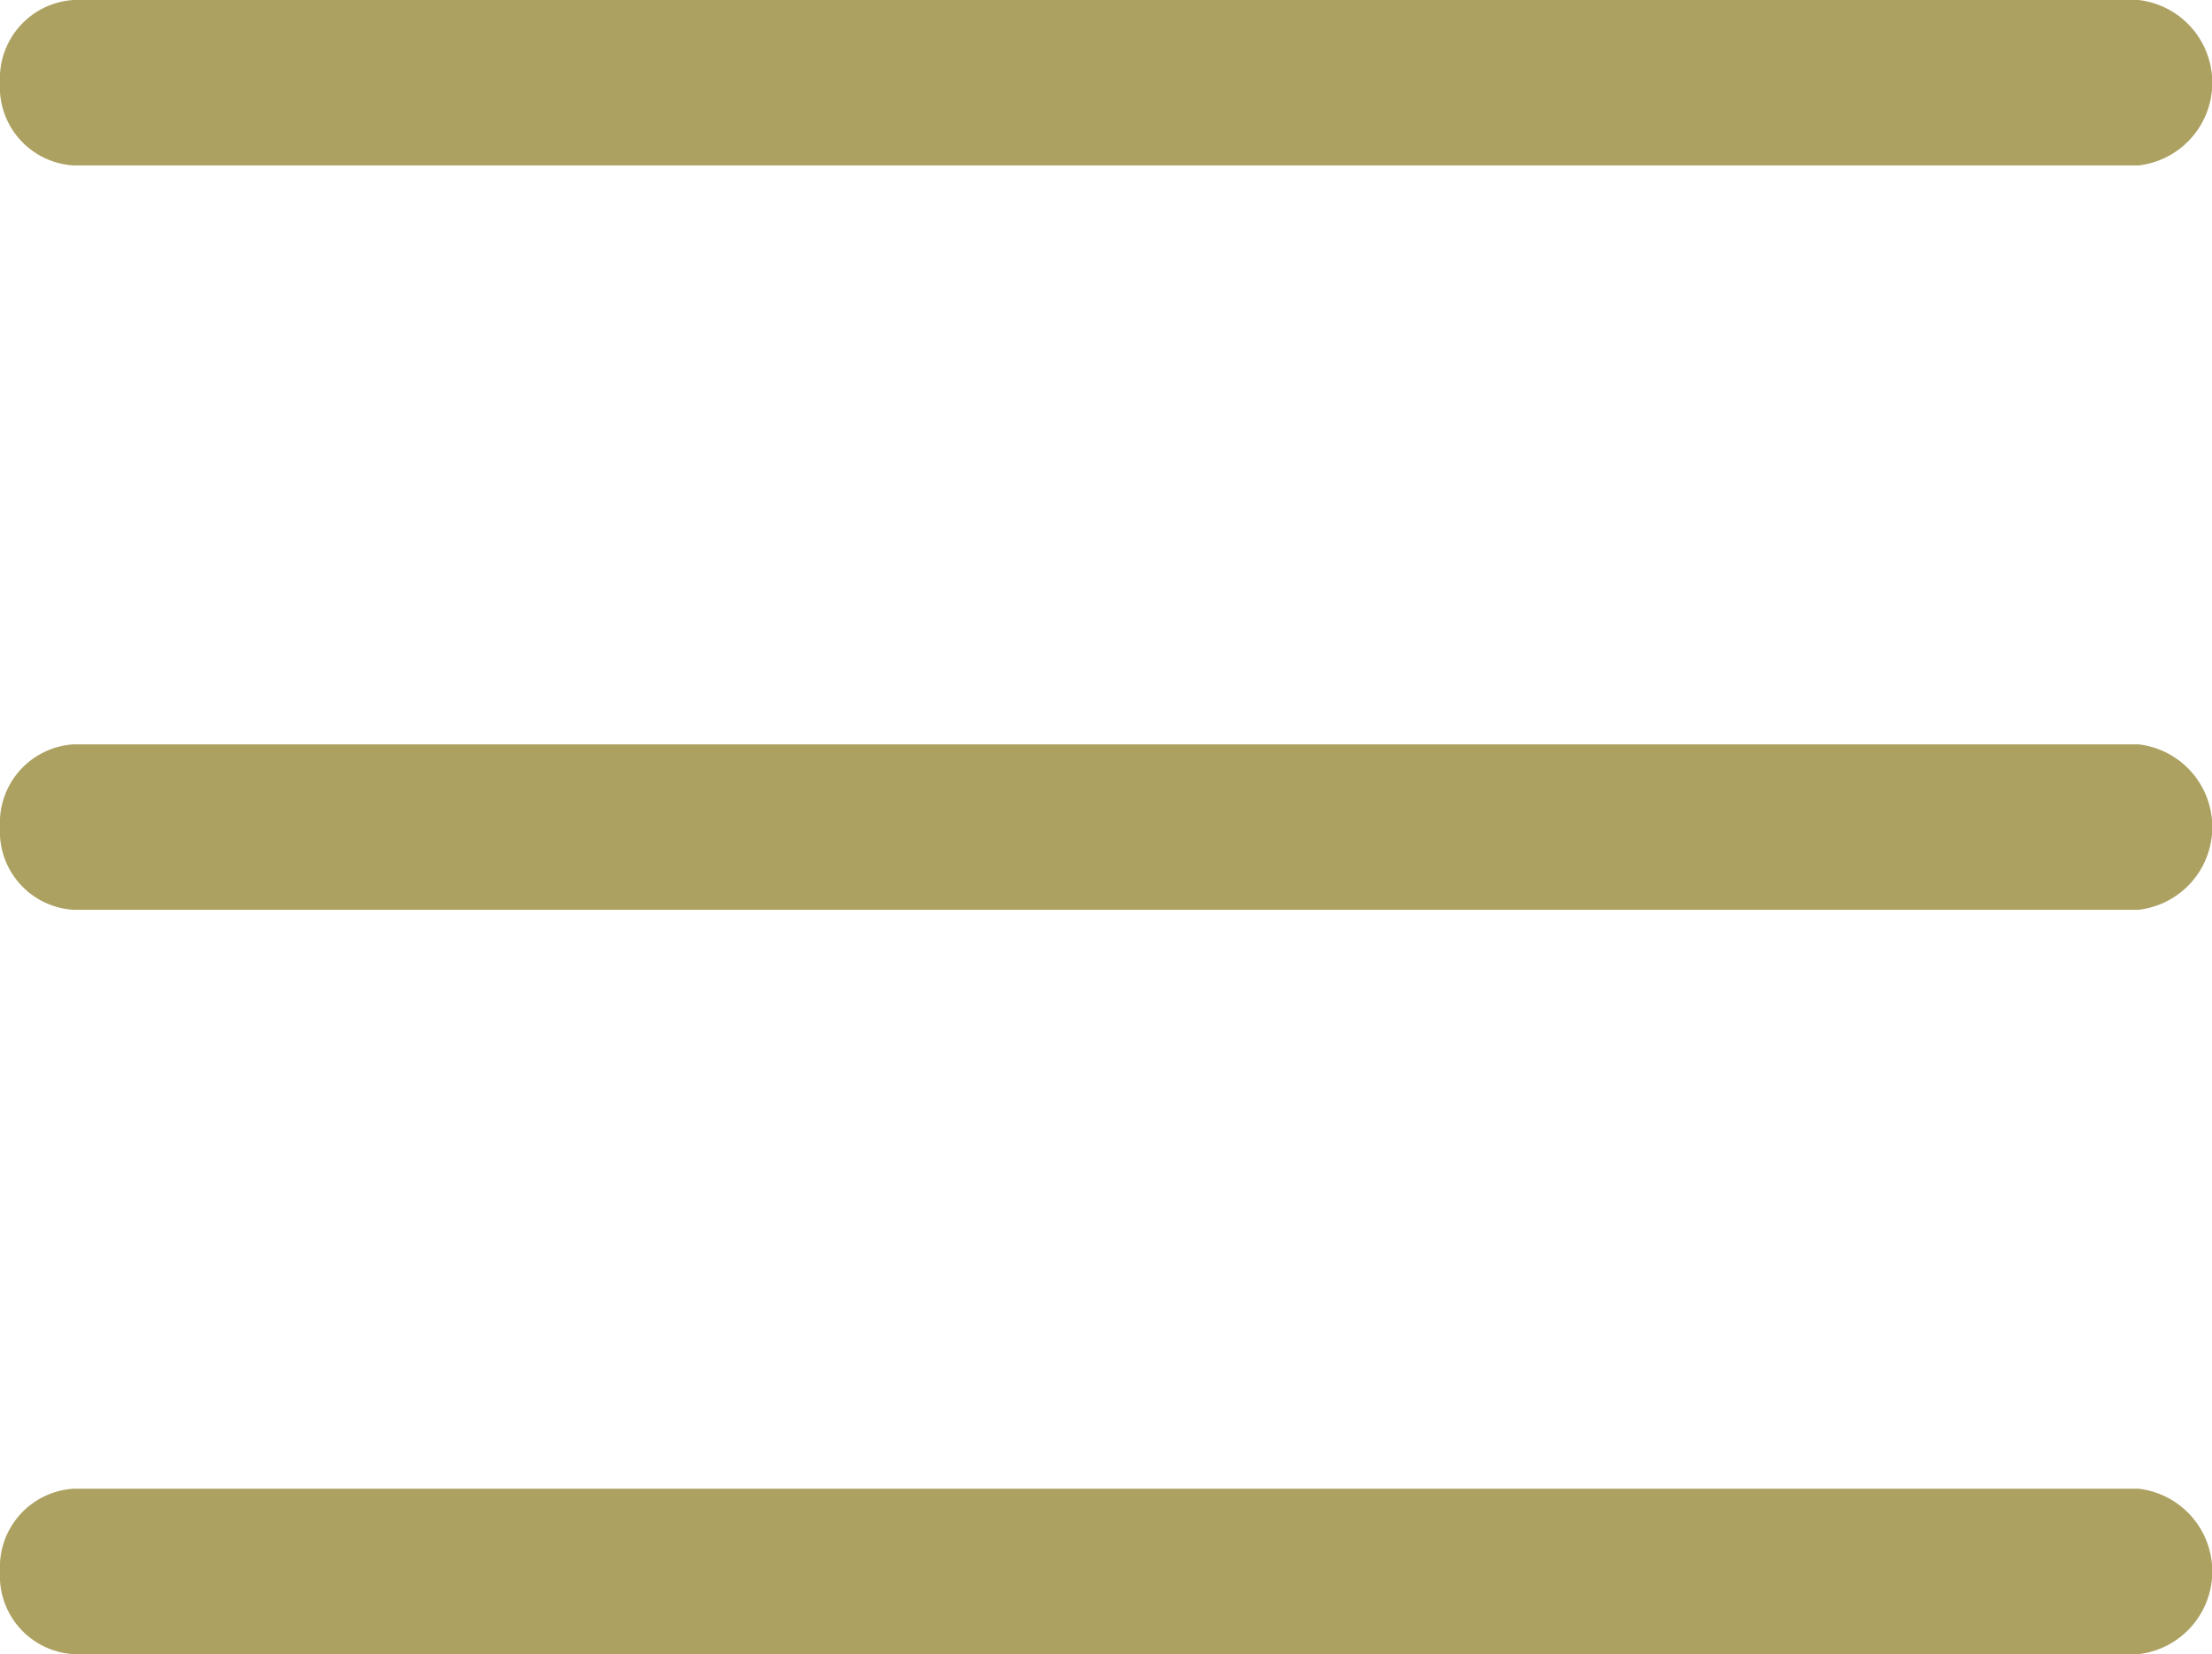 <svg xmlns="http://www.w3.org/2000/svg" width="20.782" height="15.538" viewBox="0 0 20.782 15.538">
  <g id="Grupo_2663" data-name="Grupo 2663" transform="translate(-20 -30)">
    <g id="Grupo_173" data-name="Grupo 173" transform="translate(20 30)">
      <path id="Trazado_246" data-name="Trazado 246" d="M20,30.777A.738.738,0,0,1,20.691,30h19.4a.782.782,0,0,1,0,1.554h-19.4A.736.736,0,0,1,20,30.777Zm0,6.992a.738.738,0,0,1,.691-.777h19.4a.782.782,0,0,1,0,1.554h-19.4A.736.736,0,0,1,20,37.769Zm0,6.992a.738.738,0,0,1,.691-.777h19.4a.782.782,0,0,1,0,1.554h-19.4A.736.736,0,0,1,20,44.761Z" transform="translate(-20 -30)" fill="#ada162" fill-rule="evenodd"/>
    </g>
  </g>
</svg>
